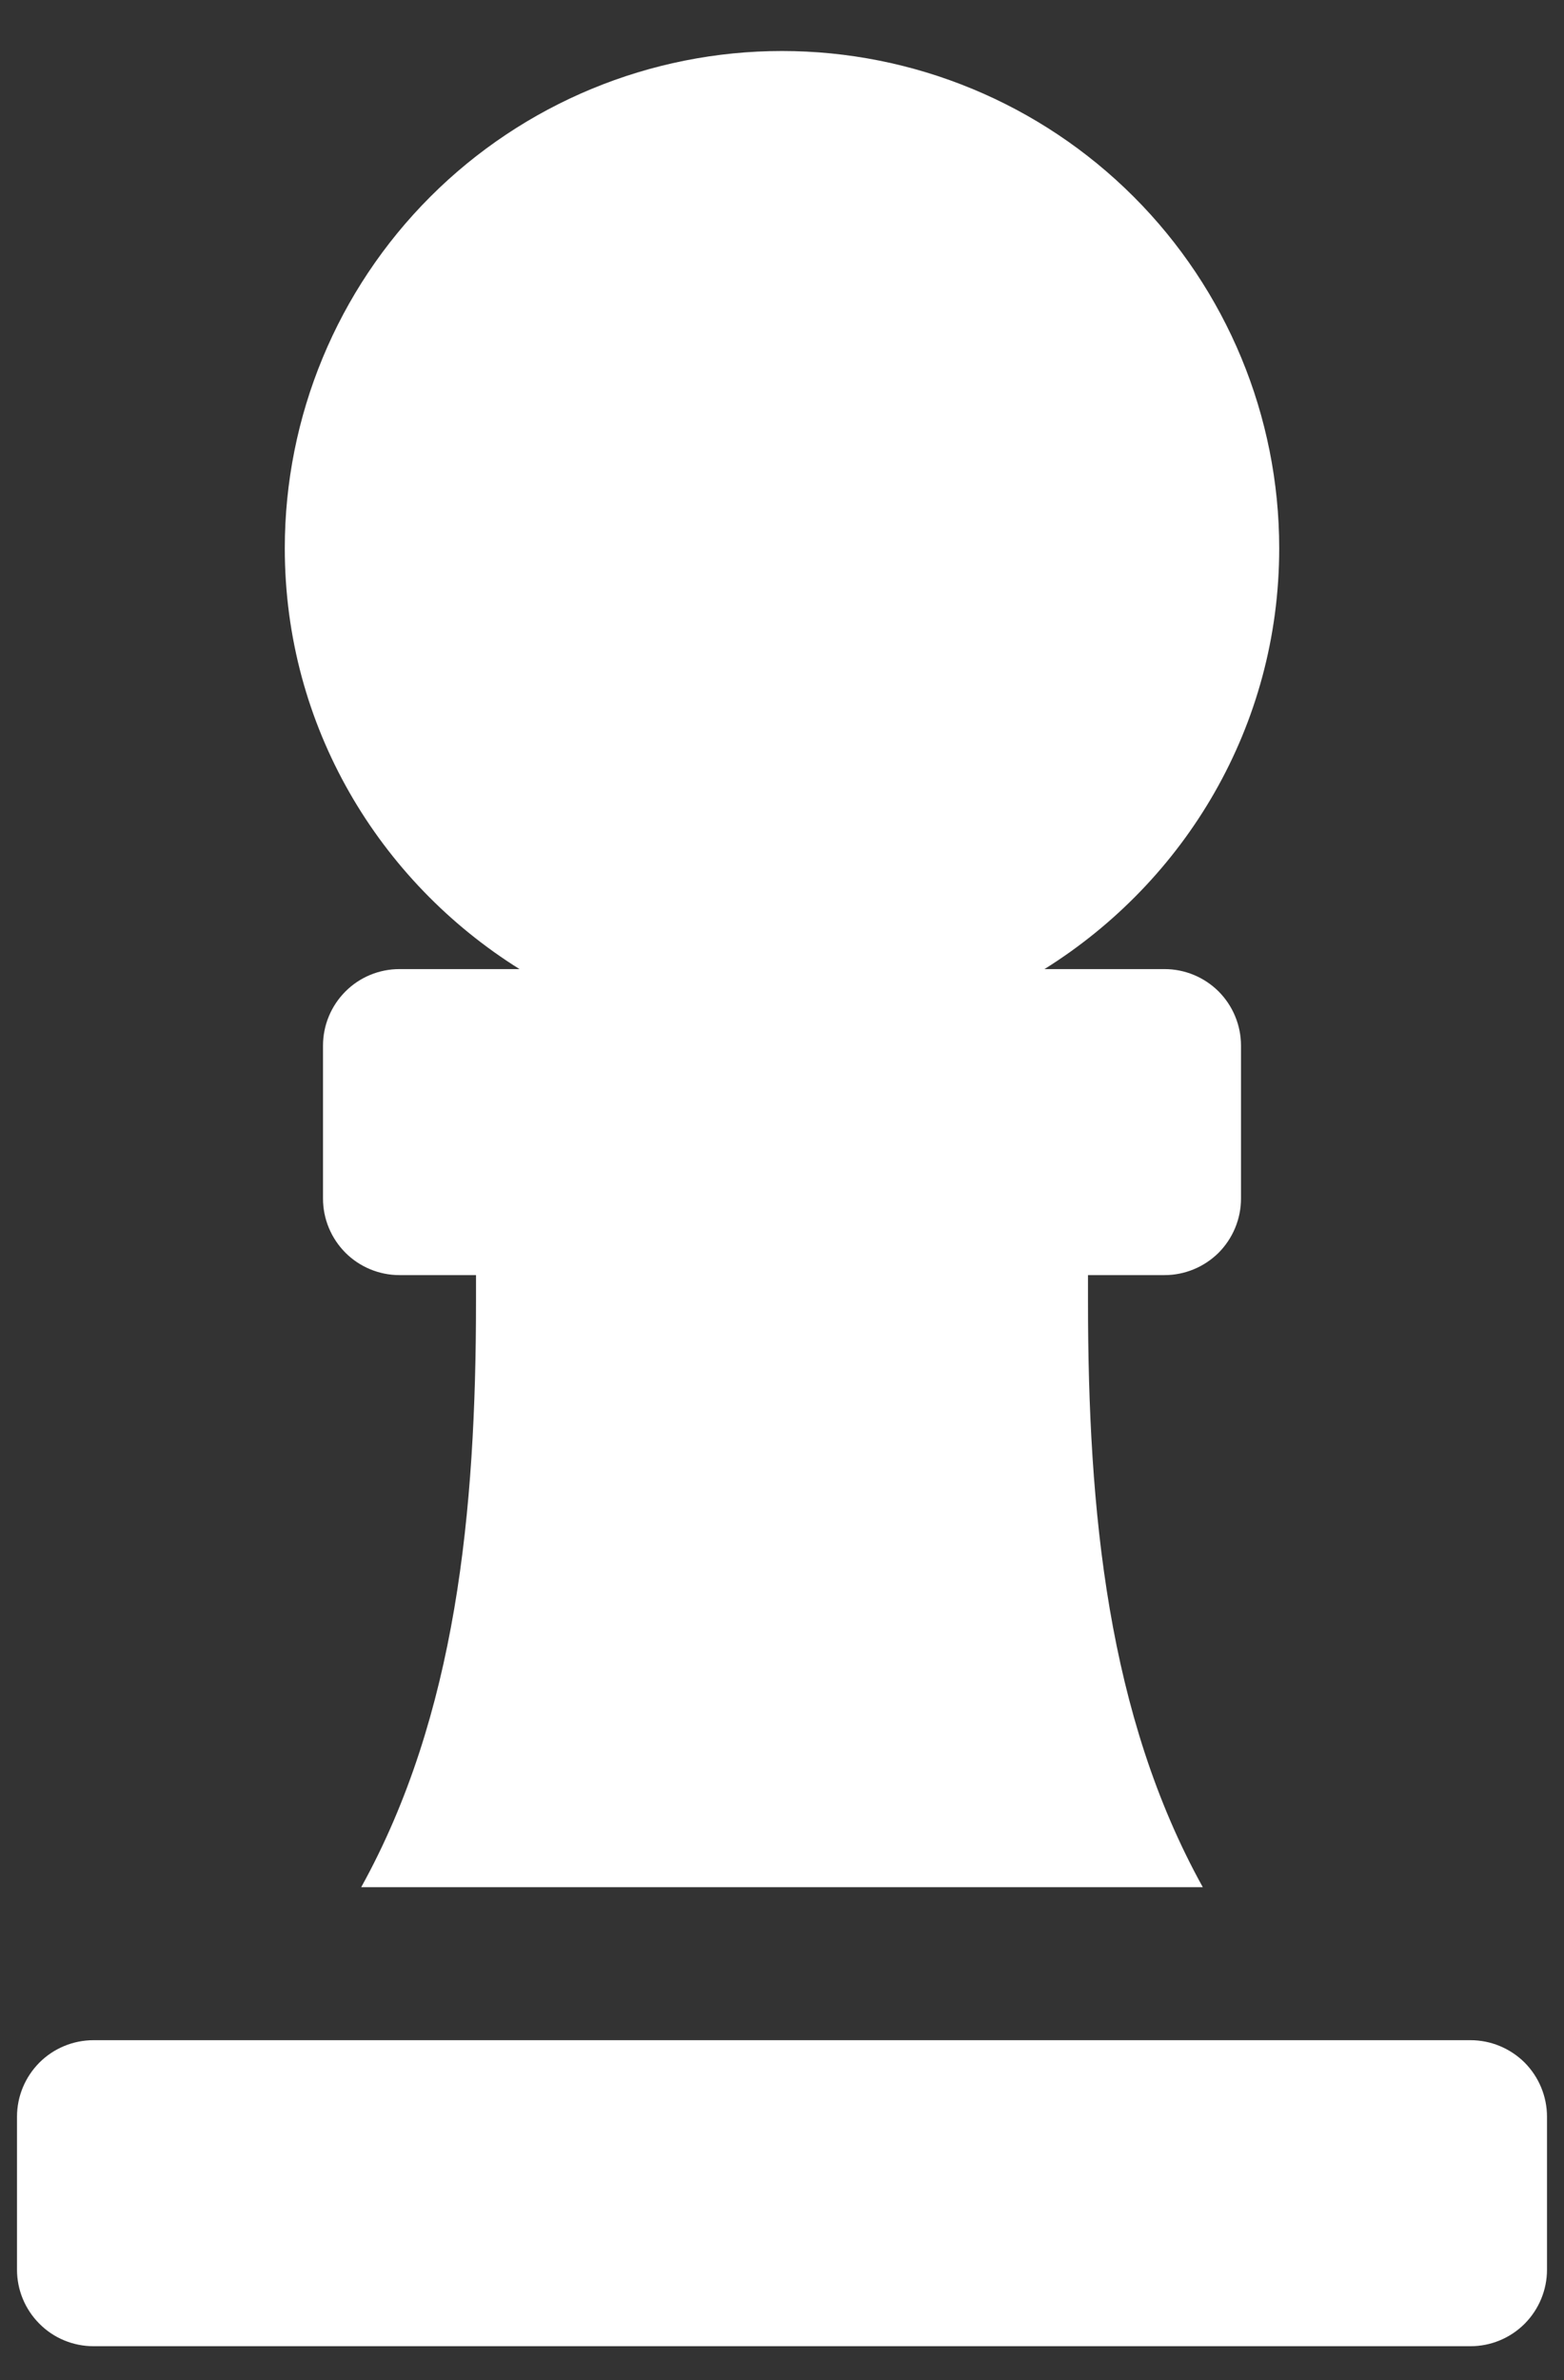 <svg width="23" height="35" viewBox="0 0 23 35" fill="none" xmlns="http://www.w3.org/2000/svg">
<rect x="0" y="0" width="23" height="35" fill="#333333" stroke="none"/>
<path d="M7.64 14.25H5.875C5.577 14.25 5.29 14.368 5.08 14.579C4.869 14.79 4.75 15.077 4.75 15.375V17.625C4.75 17.923 4.869 18.209 5.08 18.421C5.29 18.631 5.577 18.75 5.875 18.75H7V19.136C7 22.23 6.709 25.225 5.312 27.75H17.688C16.289 25.225 16 22.23 16 19.136V18.75H17.125C17.423 18.75 17.709 18.631 17.921 18.421C18.131 18.209 18.25 17.923 18.25 17.625V15.375C18.25 15.077 18.131 14.79 17.921 14.579C17.709 14.368 17.423 14.25 17.125 14.25H15.36C17.427 12.958 18.812 10.68 18.812 8.062C18.812 6.123 18.042 4.263 16.671 2.892C15.299 1.52 13.439 0.75 11.5 0.75C9.561 0.75 7.701 1.52 6.329 2.892C4.958 4.263 4.188 6.123 4.188 8.062C4.188 10.68 5.573 12.958 7.64 14.25ZM21.625 30H1.375C1.077 30 0.79 30.119 0.58 30.329C0.369 30.541 0.25 30.827 0.25 31.125L0.25 33.375C0.25 33.673 0.369 33.959 0.58 34.17C0.79 34.382 1.077 34.5 1.375 34.5H21.625C21.923 34.5 22.209 34.382 22.421 34.17C22.631 33.959 22.75 33.673 22.75 33.375V31.125C22.75 30.827 22.631 30.541 22.421 30.329C22.209 30.119 21.923 30 21.625 30Z" fill="white"/>
</svg>
